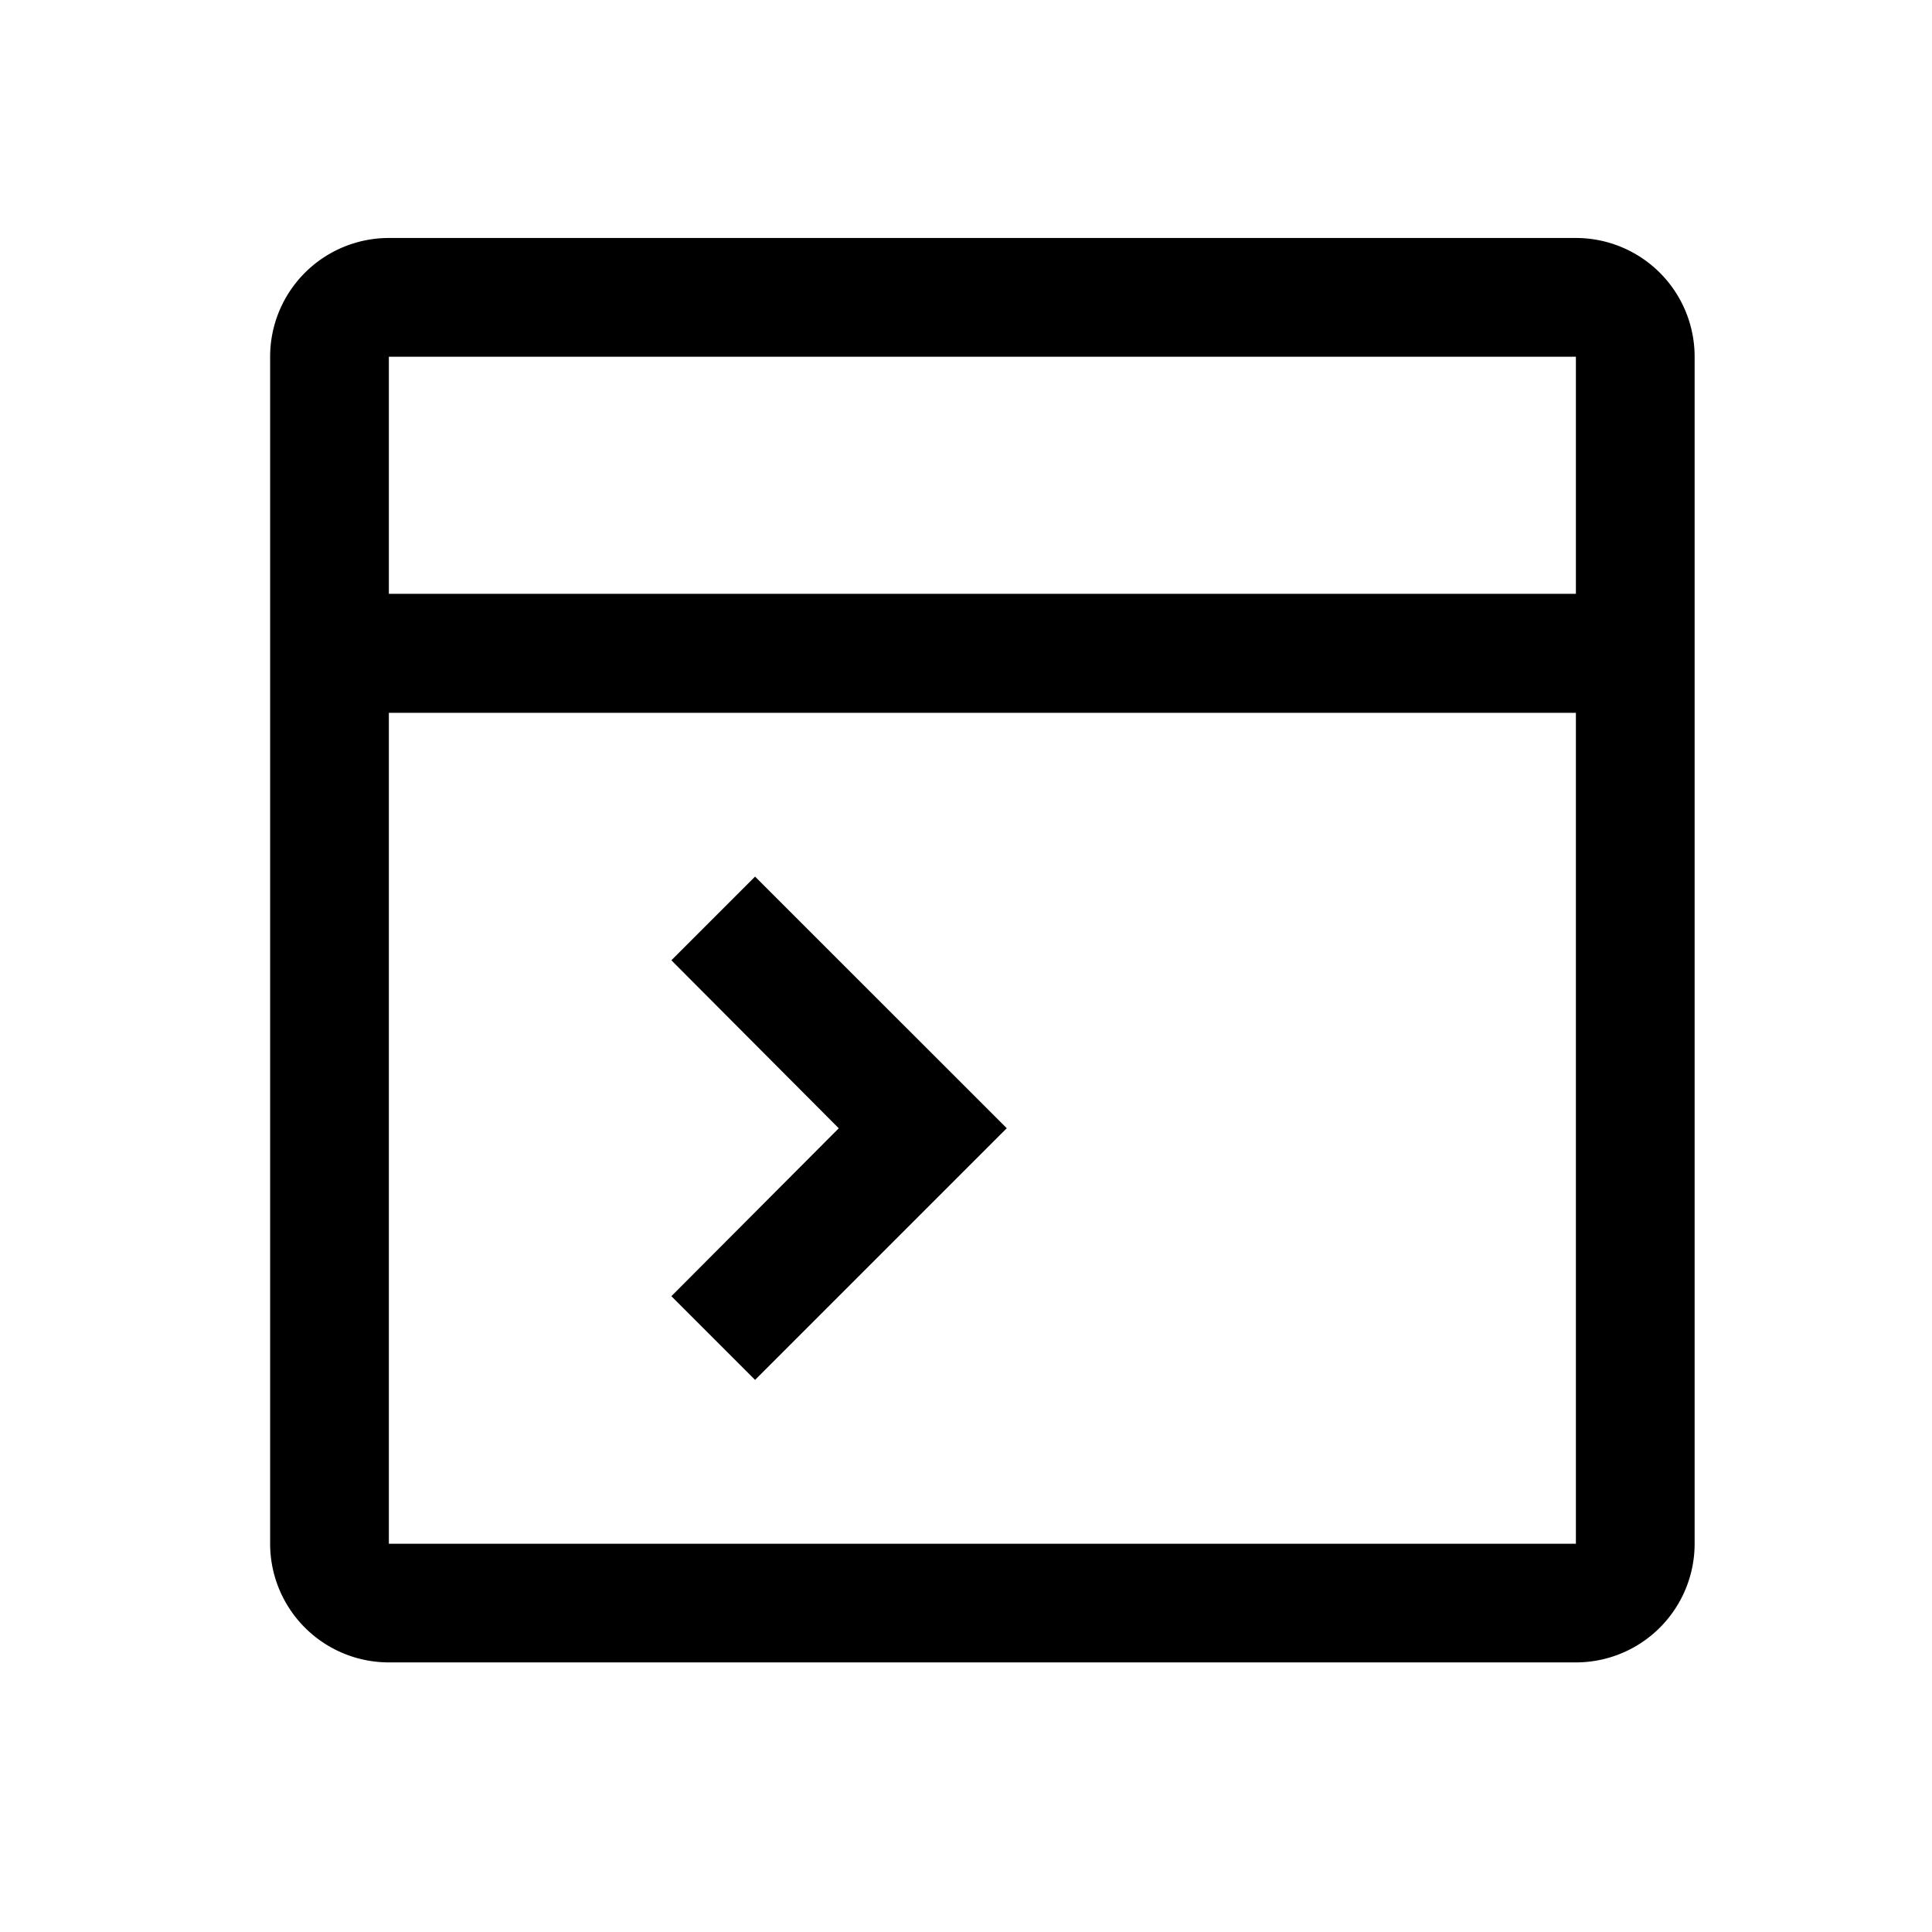 <svg xmlns="http://www.w3.org/2000/svg" width="22" height="22" viewBox="0 0 22 22">
  <g transform="translate(0.373)">
    <path d="M18.869,4H5.352A1.352,1.352,0,0,0,4,5.352V18.869A1.352,1.352,0,0,0,5.352,20.22H18.869a1.352,1.352,0,0,0,1.352-1.352V5.352A1.352,1.352,0,0,0,18.869,4Zm0,1.352v2.7H5.352v-2.7ZM5.352,18.869V9.407H18.869v9.462Z" transform="translate(-1.297 -1.29)"/>
    <path d="M10.76,15.723l1.906,1.913L10.76,19.548l.953.953,2.866-2.866L11.713,14.77Z" transform="translate(-3.488 -4.788)"/>
  </g>
</svg>
